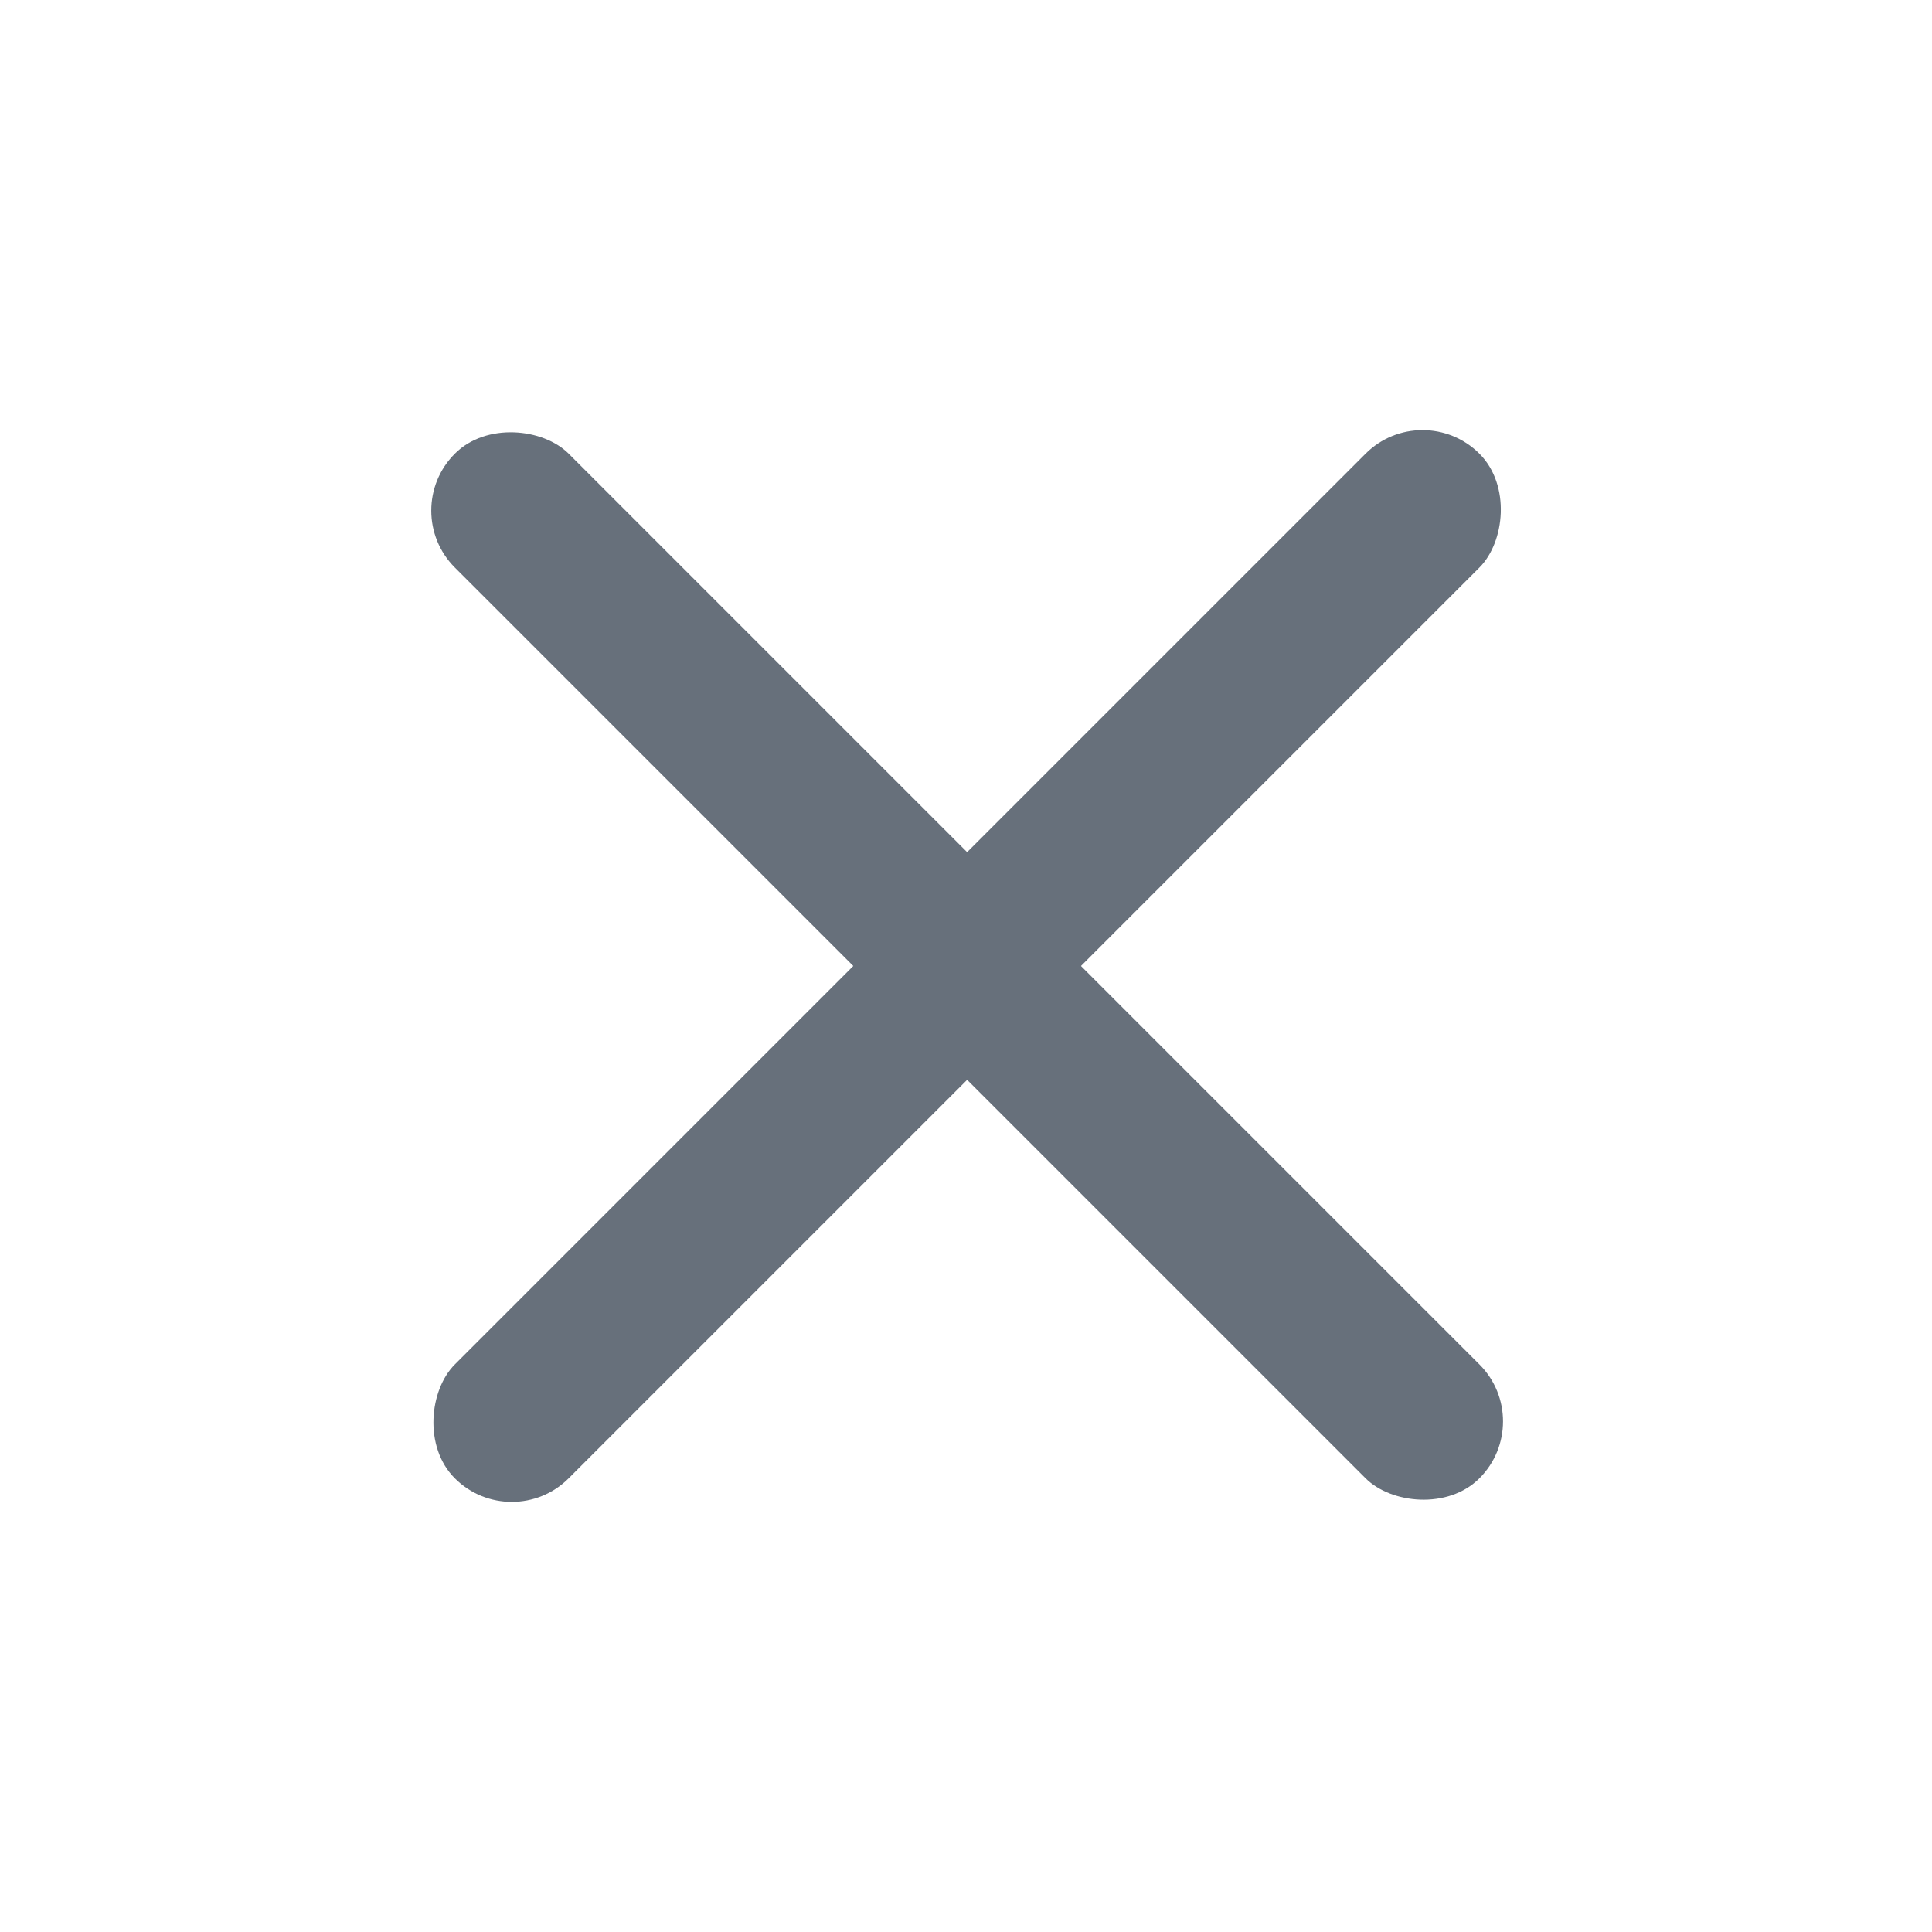 <svg width="24" height="24" viewBox="0 0 24 24" fill="none" xmlns="http://www.w3.org/2000/svg">
<rect x="6.357" y="19.071" width="2" height="18" rx="1" transform="rotate(-135 6.357 19.071)" fill="#67707B"/>
<rect x="4.943" y="6.343" width="2" height="18" rx="1" transform="rotate(-45 4.943 6.343)" fill="#67707B"/>
</svg>
